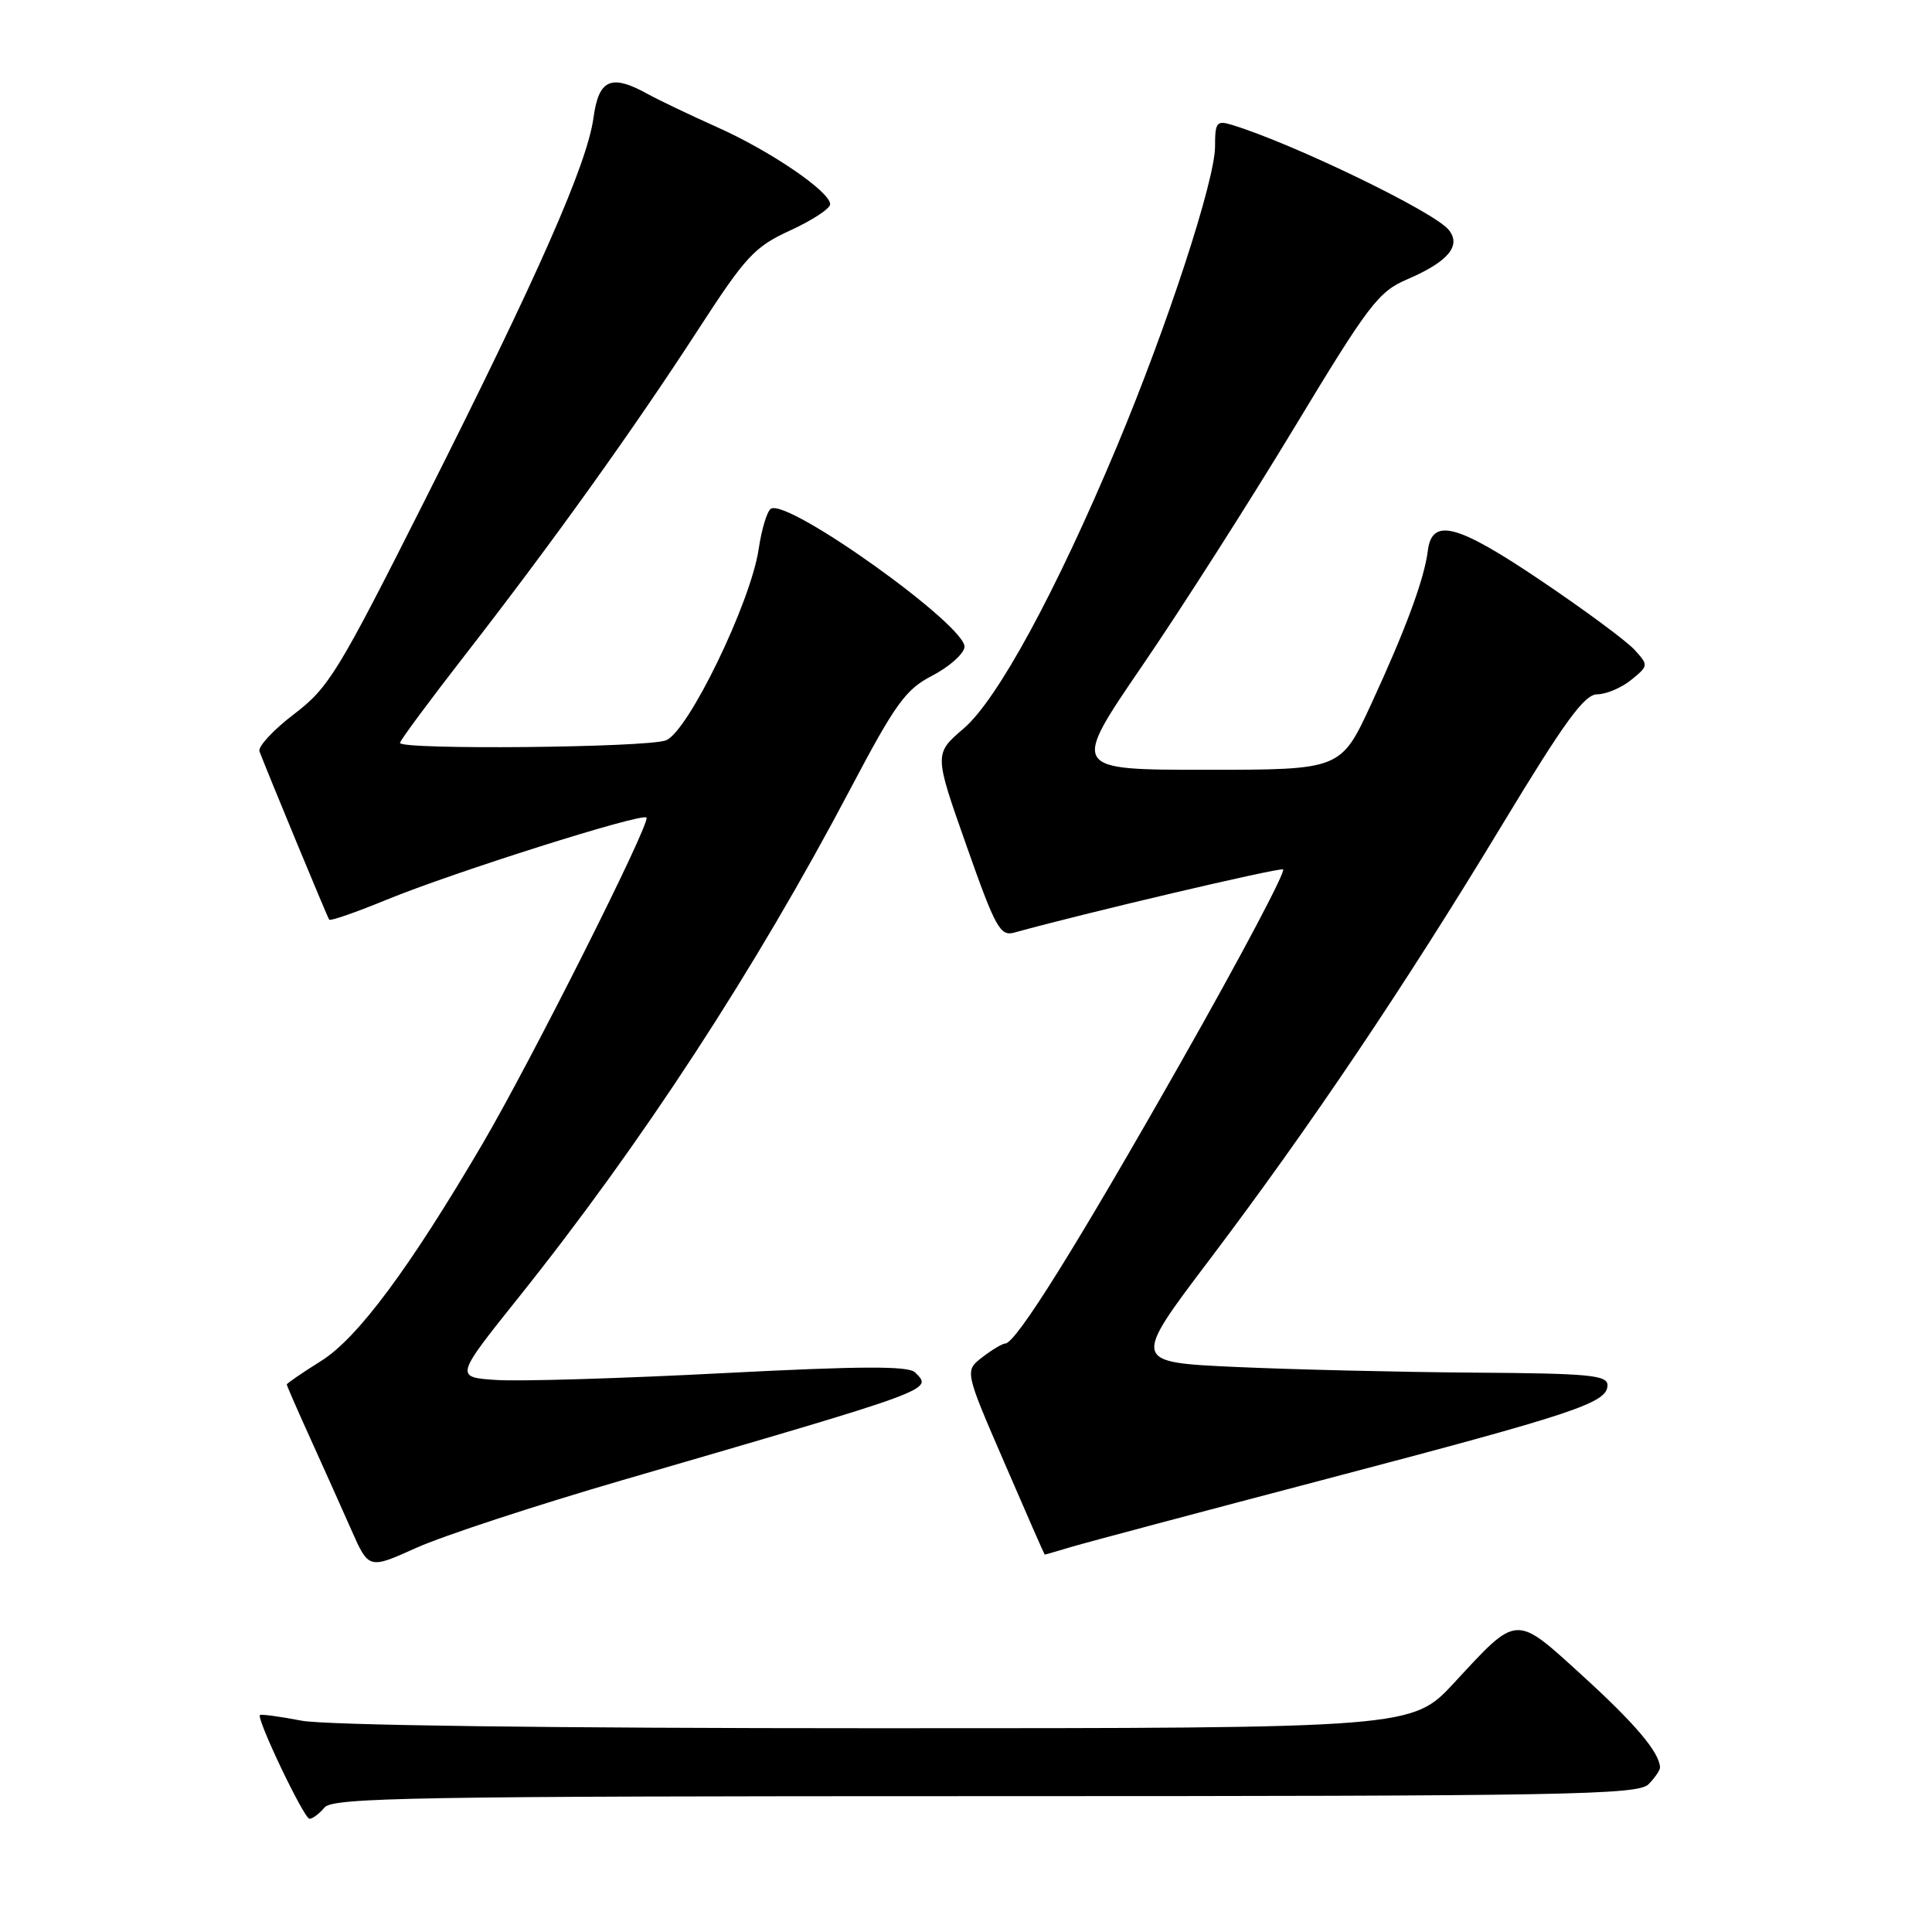 <?xml version="1.0" encoding="UTF-8" standalone="no"?>
<!DOCTYPE svg PUBLIC "-//W3C//DTD SVG 1.1//EN" "http://www.w3.org/Graphics/SVG/1.1/DTD/svg11.dtd" >
<svg xmlns="http://www.w3.org/2000/svg" xmlns:xlink="http://www.w3.org/1999/xlink" version="1.1" viewBox="0 0 256 256">
 <g >
 <path fill="currentColor"
d=" M 43.00 239.50 C 44.09 238.19 55.05 238.00 130.55 238.00 C 207.68 238.00 217.02 237.83 218.43 236.43 C 219.29 235.56 219.98 234.55 219.96 234.18 C 219.86 232.17 216.68 228.41 209.71 222.06 C 200.69 213.84 201.16 213.82 192.70 222.96 C 187.11 229.00 187.11 229.00 116.19 229.00 C 72.87 229.00 43.21 228.61 39.97 228.00 C 37.06 227.44 34.57 227.11 34.44 227.25 C 33.97 227.76 40.29 241.00 41.01 241.00 C 41.42 241.00 42.32 240.32 43.00 239.50 Z  M 82.50 196.12 C 124.23 183.97 123.60 184.20 121.25 181.85 C 120.38 180.98 114.15 181.00 95.80 181.95 C 82.43 182.65 68.97 183.05 65.88 182.86 C 60.26 182.50 60.26 182.50 68.65 172.00 C 84.99 151.58 100.04 128.51 112.67 104.55 C 118.65 93.22 120.00 91.35 123.49 89.55 C 125.68 88.42 127.62 86.73 127.80 85.79 C 128.32 83.11 104.43 66.00 102.15 67.41 C 101.64 67.72 100.92 70.12 100.53 72.74 C 99.49 79.82 91.17 96.98 88.24 98.10 C 85.70 99.07 53.00 99.38 53.00 98.44 C 53.00 98.13 56.92 92.84 61.70 86.69 C 73.17 71.93 83.90 56.96 92.49 43.71 C 98.84 33.92 99.96 32.71 104.74 30.52 C 107.63 29.19 110.00 27.64 110.00 27.06 C 110.00 25.40 102.09 20.00 95.00 16.84 C 91.42 15.24 87.31 13.27 85.85 12.47 C 80.97 9.77 79.34 10.48 78.64 15.60 C 77.80 21.75 71.32 36.46 56.35 66.17 C 44.80 89.10 43.58 91.11 38.94 94.64 C 36.20 96.73 34.15 98.95 34.38 99.56 C 35.69 102.96 43.39 121.56 43.62 121.86 C 43.77 122.07 47.18 120.88 51.20 119.23 C 60.03 115.60 85.03 107.69 85.66 108.33 C 86.28 108.95 70.38 140.58 63.91 151.61 C 54.24 168.08 47.38 177.32 42.54 180.34 C 40.04 181.90 38.00 183.31 38.00 183.45 C 38.00 183.60 39.40 186.82 41.12 190.60 C 42.83 194.38 45.28 199.83 46.55 202.71 C 48.86 207.94 48.86 207.94 55.18 205.09 C 58.66 203.52 70.95 199.48 82.50 196.12 Z  M 142.01 204.96 C 143.93 204.39 159.13 200.34 175.80 195.96 C 208.84 187.27 213.00 185.88 213.00 183.55 C 213.00 182.21 210.57 181.98 195.25 181.88 C 185.49 181.81 171.31 181.47 163.75 181.13 C 149.99 180.50 149.99 180.50 160.25 166.94 C 173.59 149.29 186.14 130.64 199.07 109.25 C 207.35 95.56 209.94 92.01 211.64 92.00 C 212.82 92.00 214.84 91.14 216.13 90.10 C 218.44 88.22 218.45 88.15 216.60 86.12 C 215.57 84.97 210.01 80.86 204.24 76.97 C 193.05 69.42 189.74 68.54 189.19 73.00 C 188.73 76.71 186.25 83.43 181.71 93.25 C 177.67 102.00 177.67 102.00 159.80 102.00 C 141.93 102.00 141.93 102.00 151.33 88.25 C 156.50 80.69 165.58 66.47 171.51 56.65 C 181.33 40.39 182.65 38.65 186.40 37.04 C 191.91 34.68 193.70 32.54 191.93 30.42 C 189.94 28.02 171.33 19.02 163.25 16.55 C 161.21 15.93 161.00 16.20 161.00 19.40 C 161.00 23.89 154.68 43.20 147.98 59.19 C 139.90 78.47 132.17 92.70 127.68 96.54 C 123.77 99.89 123.77 99.89 128.05 112.02 C 131.91 122.98 132.53 124.09 134.41 123.57 C 143.51 121.04 169.37 114.96 170.01 115.20 C 170.44 115.37 164.42 126.75 156.62 140.50 C 142.73 165.00 134.63 177.98 133.21 178.02 C 132.82 178.03 131.45 178.85 130.16 179.84 C 127.82 181.65 127.82 181.65 133.09 193.82 C 135.98 200.52 138.39 206.00 138.43 206.00 C 138.48 206.00 140.09 205.53 142.01 204.96 Z "/>
</g>
</svg>